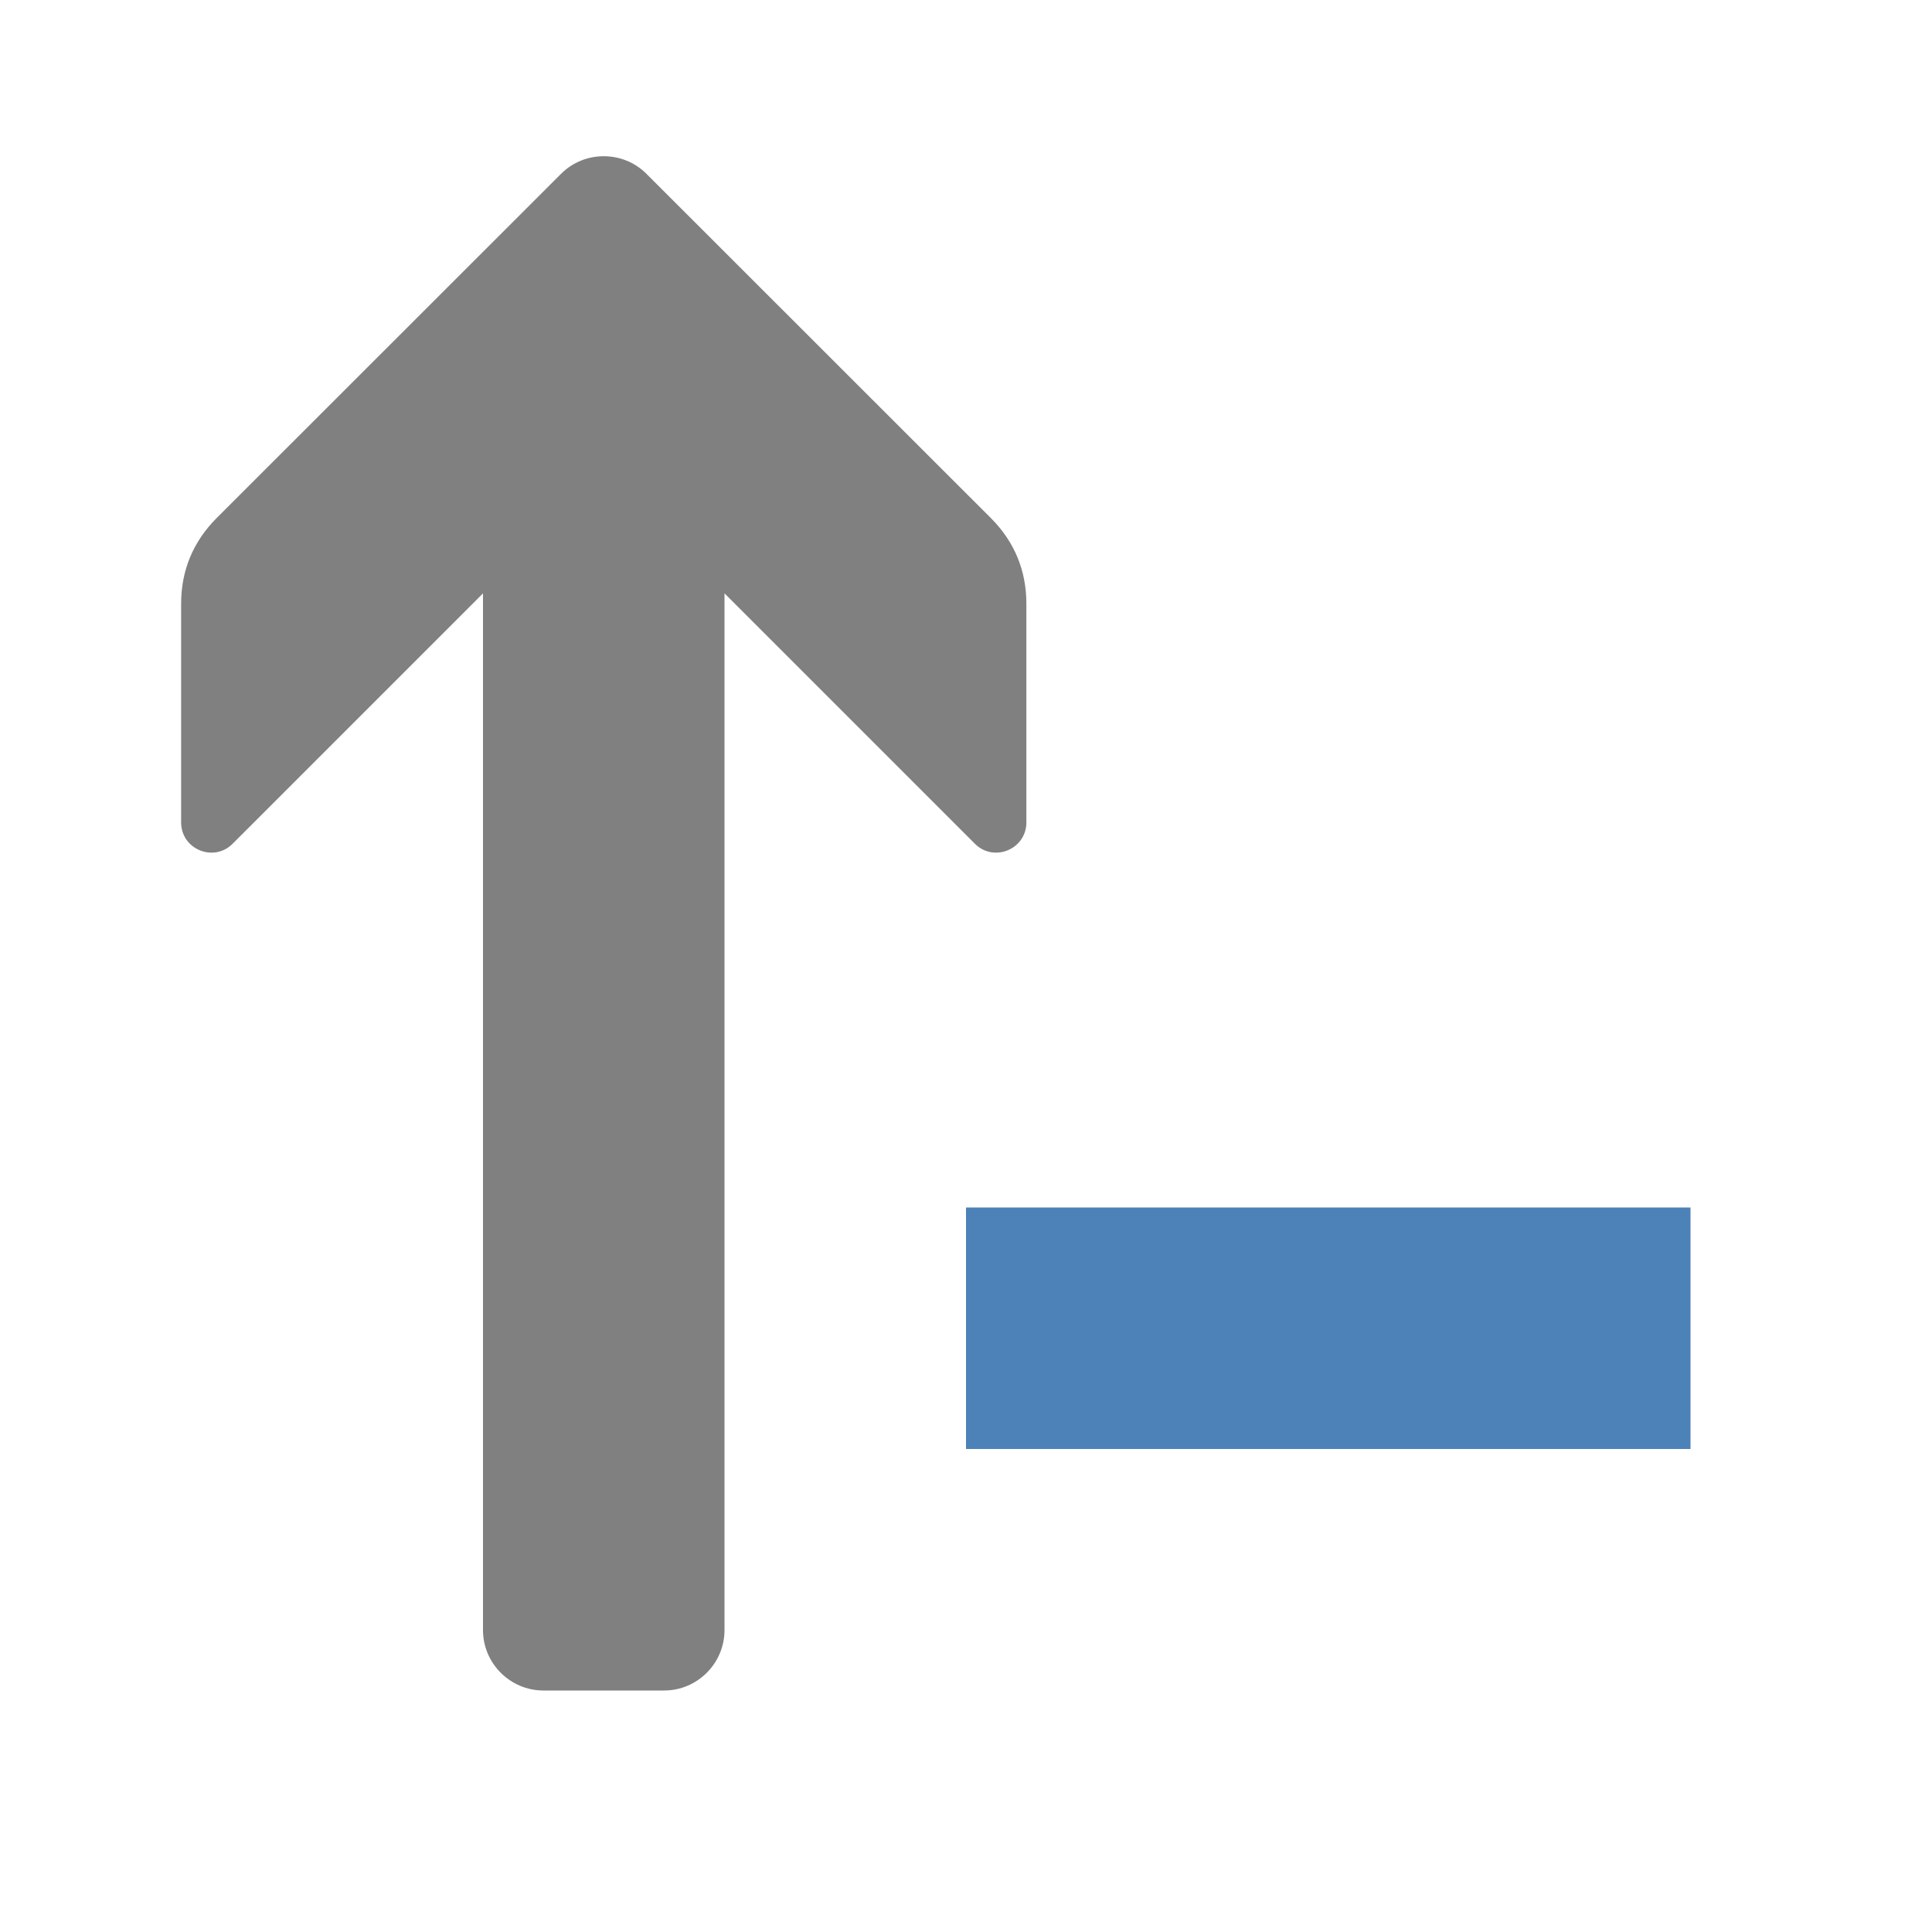 <svg xmlns="http://www.w3.org/2000/svg" width="1024" height="1024" shape-rendering="geometricPrecision" text-rendering="geometricPrecision" image-rendering="optimizeQuality" clip-rule="evenodd" viewBox="0 0 10240 10240"><title>sort_up_minus icon</title><desc>sort_up_minus icon from the IconExperience.com O-Collection. Copyright by INCORS GmbH (www.incors.com).</desc><path fill="#4D82B8" d="M5120 6400h3840v1280H5120z"/><path fill="gray" d="M5253 2747L3426 921c-124-124-328-124-452 0L1147 2747c-124 125-187 277-187 453v1159c0 142 172 214 273 113l1327-1327v5495c0 176 144 320 320 320h640c176 0 320-144 320-320V3145l1327 1327c101 101 273 29 273-113V3200c0-176-63-328-187-453z"/></svg>